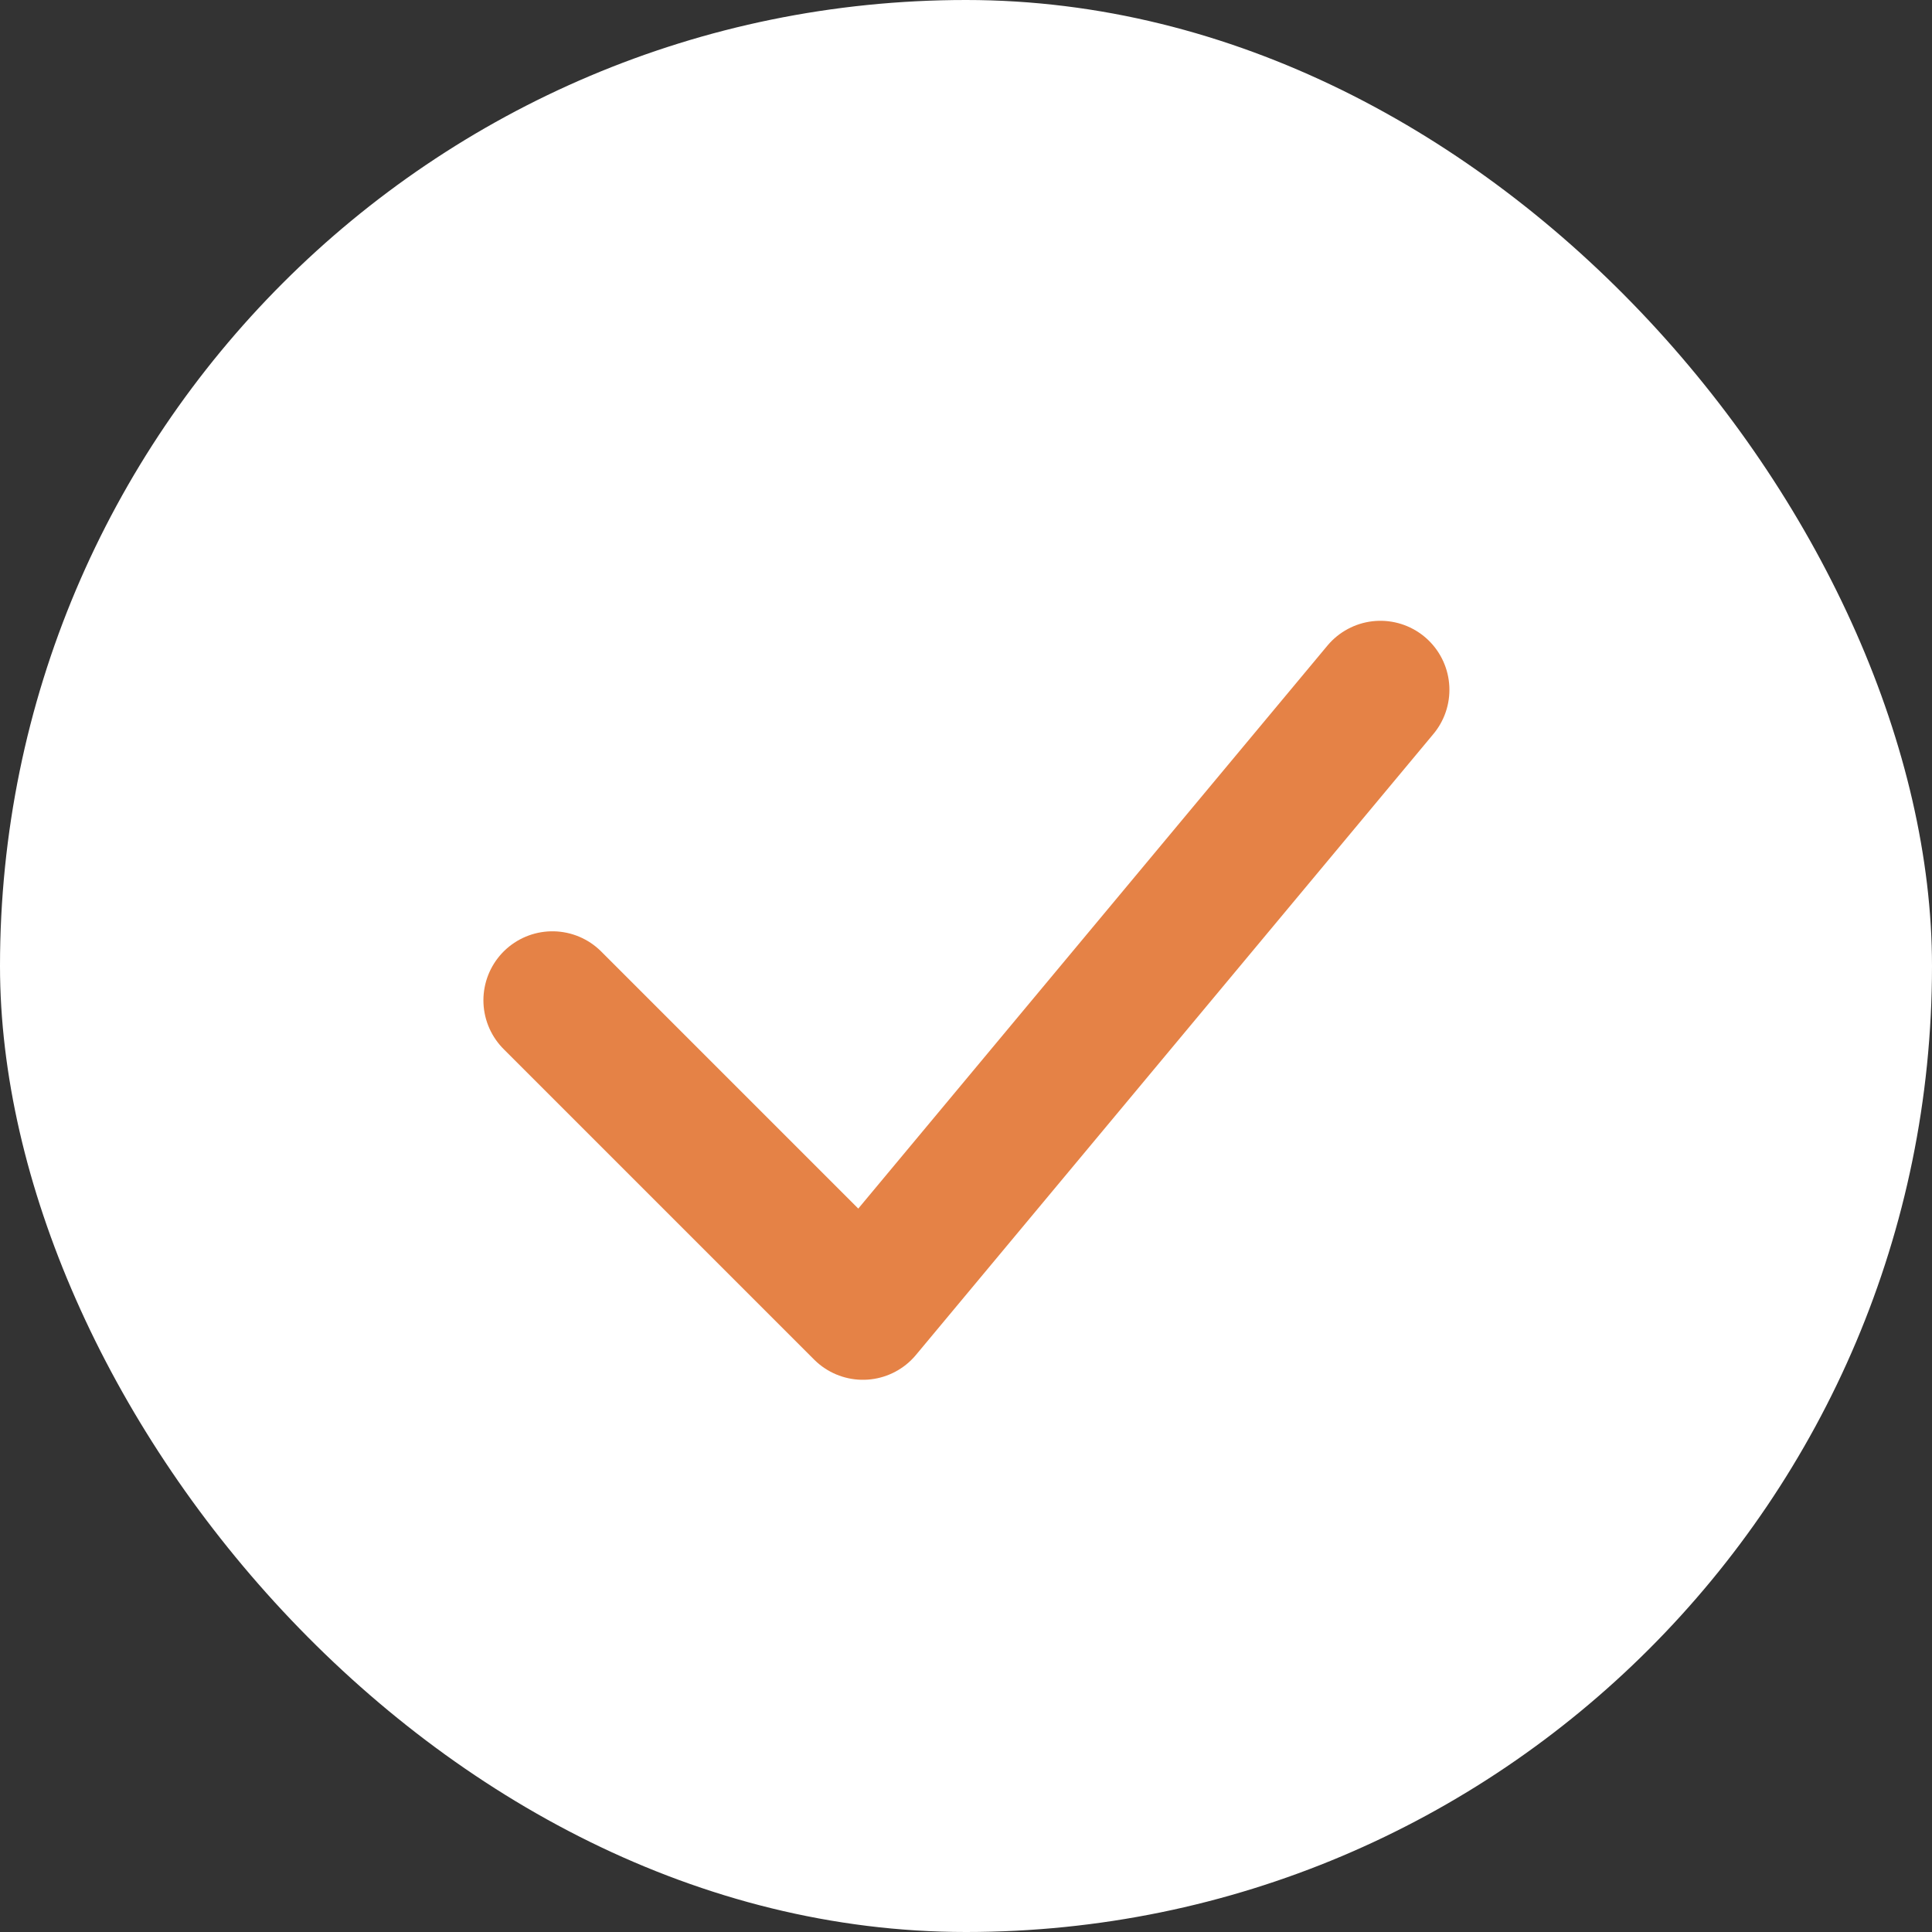 <svg width="28" height="28" viewBox="0 0 28 28" fill="none" xmlns="http://www.w3.org/2000/svg">
<rect x="0" y="0" width="28" height="28" fill="#333333" stroke="none"/>
<rect width="28" height="28" rx="14" fill="white"/>
<path d="M8.006 14.497L12.506 18.997L20.006 9.997" stroke="#E58246" stroke-width="2" stroke-linecap="round" stroke-linejoin="round"/>
</svg>
